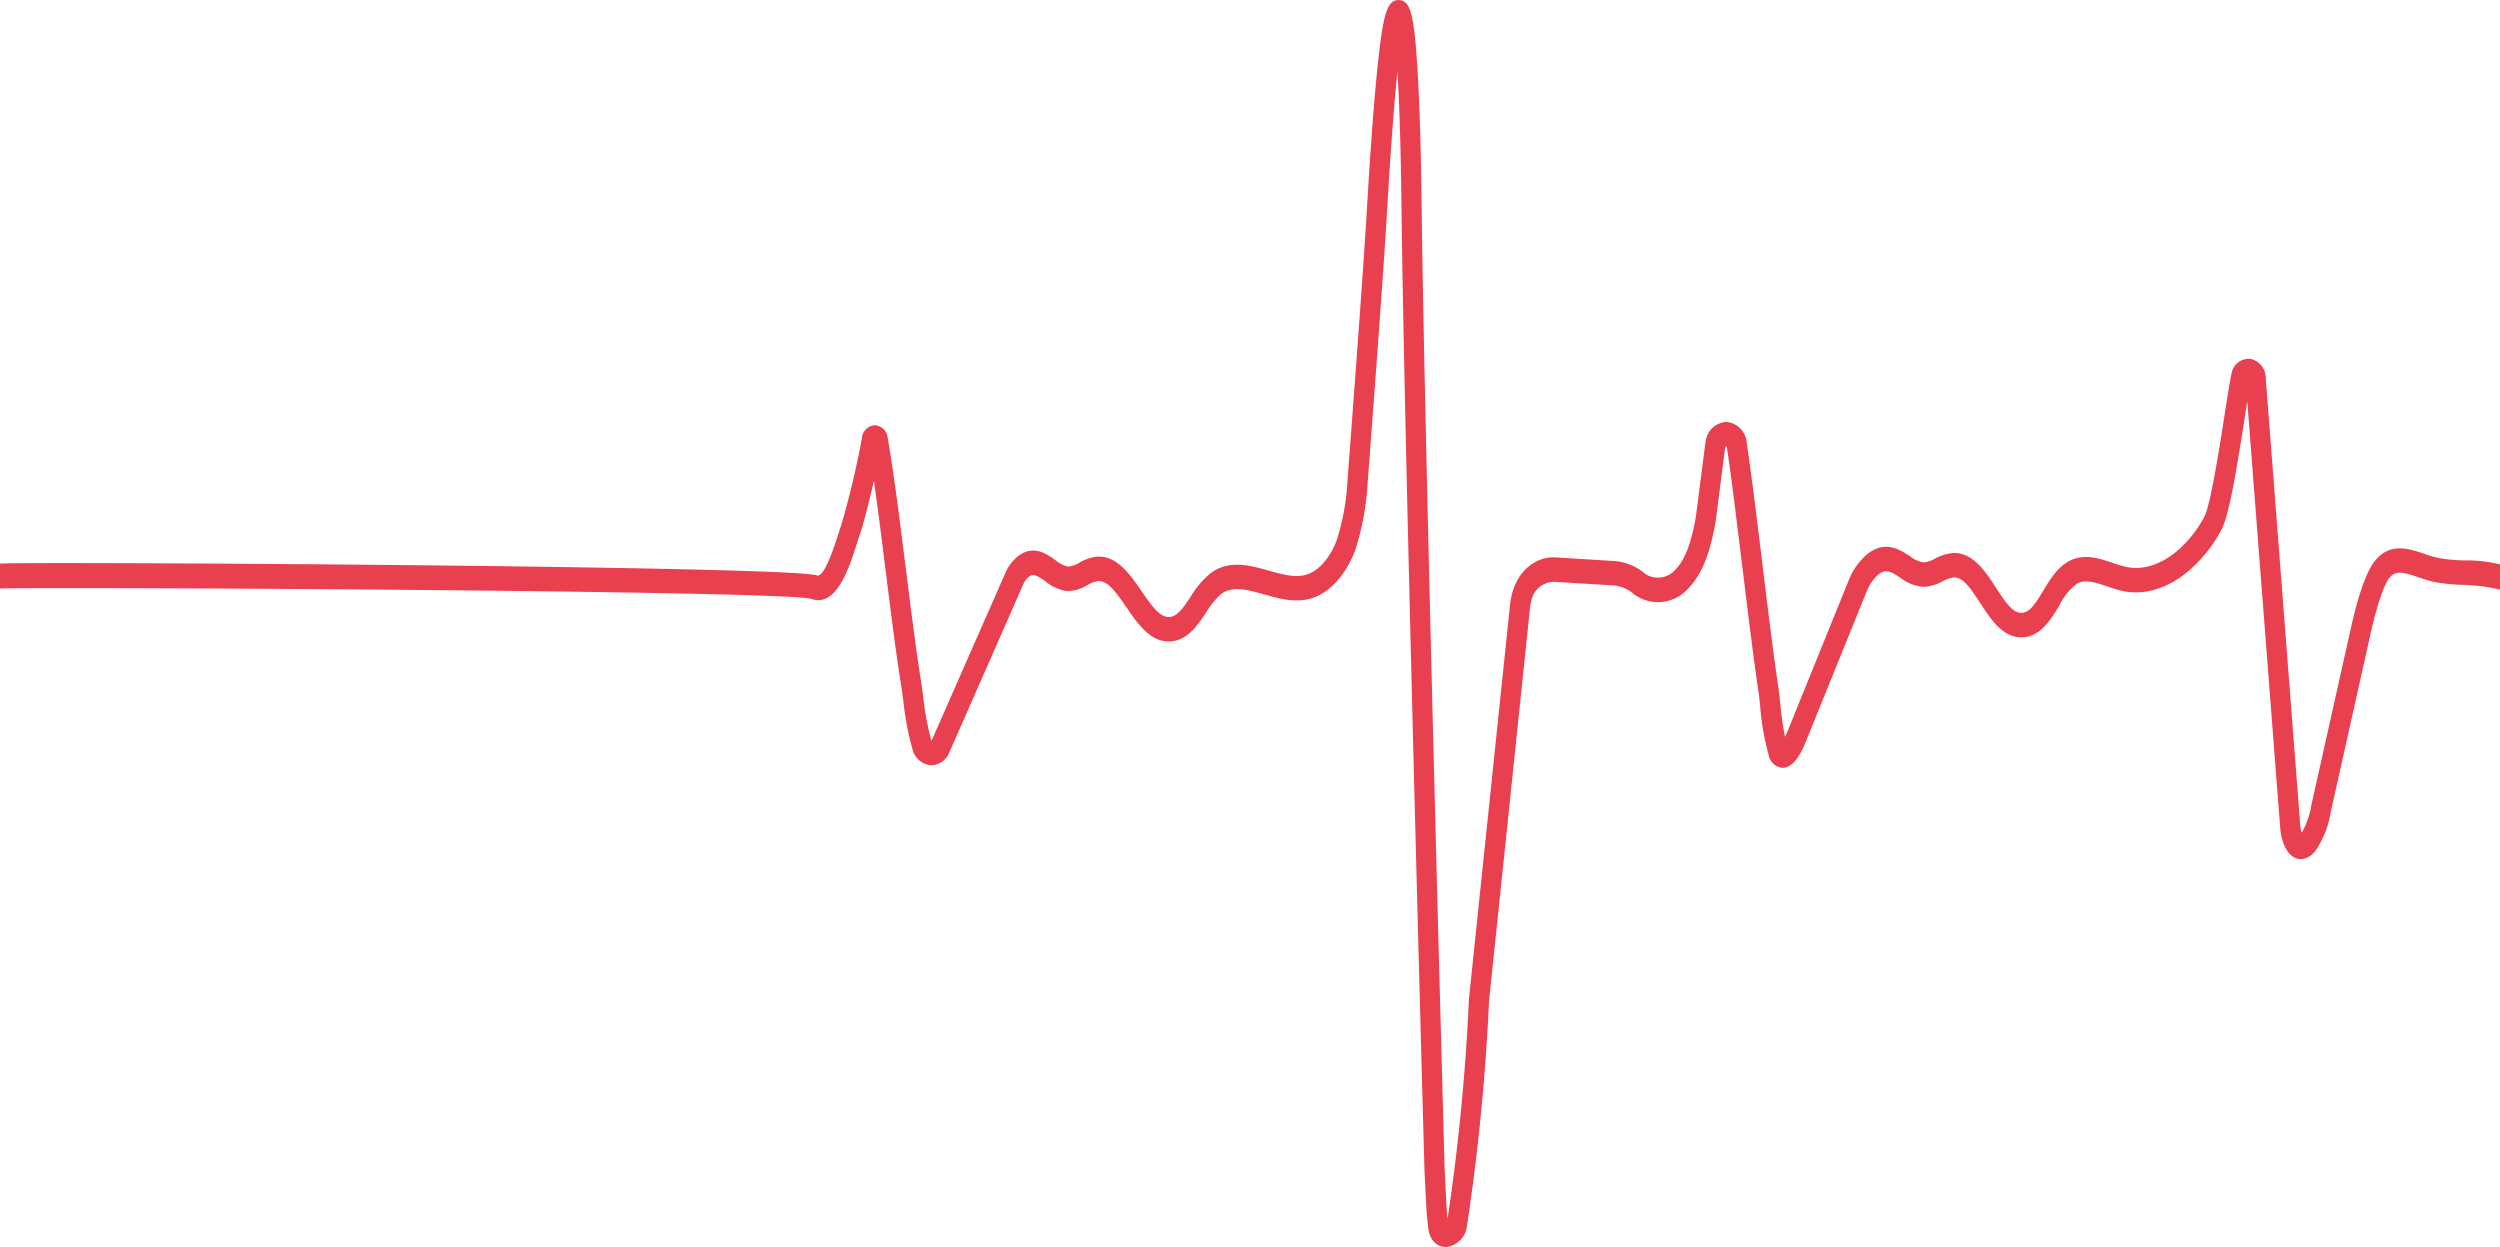 <svg xmlns="http://www.w3.org/2000/svg" width="303.655" height="151.47" viewBox="0 0 303.655 151.47">
  <defs>
    <style>
      .cls-1 {
        fill: #e94050;
        fill-rule: evenodd;
      }
    </style>
  </defs>
  <path id="heartbeat.svg" class="cls-1" d="M914.223,1036.98h0.061c1.38,0.05,1.818,1.6,2.228,7.89,0.271,4.14.456,10,.536,16.95,0.33,28.57,2.742,115.19,2.8,117.28,0.02,0.32.047,0.87,0.078,1.52,0.067,1.37.167,3.43,0.259,4.25,0.006,0.04.012,0.08,0.019,0.13a259.916,259.916,0,0,0,2.591-26.67l0.007-.09,4.943-47.4a10.133,10.133,0,0,1,.281-1.73c0.688-2.76,2.874-4.58,5.288-4.44l7.22,0.45a6.486,6.486,0,0,1,3.686,1.56,2.815,2.815,0,0,0,3.542-.4c1.489-1.45,2.128-4.01,2.558-6.32,0.058-.32.351-2.62,0.585-4.47,0.385-3.02.574-4.49,0.647-4.88a2.663,2.663,0,0,1,2.541-2.39,2.727,2.727,0,0,1,2.445,2.53c0.564,3.77,1.248,9.38,1.909,14.8,0.659,5.39,1.34,10.97,1.9,14.7,0.1,0.64.174,1.37,0.257,2.14a39.469,39.469,0,0,0,.582,4.08c0.089-.17.182-0.38,0.275-0.6l7.44-18.36a8.228,8.228,0,0,1,1.8-2.8c2.361-2.33,4.33-1.05,5.632-.2a3.742,3.742,0,0,0,1.667.77,3.479,3.479,0,0,0,1.422-.47,5.743,5.743,0,0,1,2.137-.67c2.421-.12,3.934,2.19,5.26,4.23,1.279,1.97,2.133,3.16,3.217,3.03,0.893-.09,1.537-1.06,2.491-2.64,0.833-1.38,1.777-2.94,3.249-3.68,1.774-.9,3.573-0.29,5.156.24a13.961,13.961,0,0,0,1.66.5c3.87,0.83,7.57-2.44,9.51-6.05,0.76-1.42,1.83-8.27,2.47-12.37,0.35-2.25.63-4.04,0.83-4.97a2.182,2.182,0,0,1,2.23-1.89,2.356,2.356,0,0,1,1.94,2.32l4.18,54.14a4.53,4.53,0,0,0,.19,1.12,9.674,9.674,0,0,0,1.17-3.33l4.86-21.77c0.5-2.24,1.53-6.25,2.84-7.89,1.82-2.31,4.12-1.53,5.97-.91a13.286,13.286,0,0,0,1.88.54,19.768,19.768,0,0,0,3.05.28,17.568,17.568,0,0,1,4.33.48v3.07a21.755,21.755,0,0,0-4.41-.58,21.408,21.408,0,0,1-3.35-.31,15.924,15.924,0,0,1-2.16-.62c-1.94-.66-2.81-0.83-3.54.1-0.65.82-1.53,3.42-2.24,6.62l-4.86,21.76a11.987,11.987,0,0,1-1.78,4.64l-0.03.04c-1.06,1.36-2.1,1.11-2.5.94-1.05-.46-1.75-1.94-1.86-3.94l-3.98-51.52c-0.11.68-.23,1.44-0.35,2.24-1.02,6.53-1.87,11.66-2.83,13.44-2.38,4.42-7.01,8.41-11.98,7.35a17.348,17.348,0,0,1-1.9-.57c-1.315-.44-2.559-0.86-3.546-0.36a7.028,7.028,0,0,0-2.219,2.7c-1.025,1.69-2.186,3.61-4.244,3.84-2.49.28-4.022-2.08-5.371-4.15-1.239-1.91-2.142-3.16-3.225-3.1a4.038,4.038,0,0,0-1.349.47,5.181,5.181,0,0,1-2.366.67,5.392,5.392,0,0,1-2.778-1.12c-1.3-.85-1.873-1.15-2.924-0.12a5.378,5.378,0,0,0-1.147,1.81l-7.44,18.36c-0.579,1.43-1.53,3.11-2.833,3.05a1.874,1.874,0,0,1-1.629-1.56,30.269,30.269,0,0,1-1.029-5.9c-0.079-.73-0.153-1.42-0.238-1.99-0.565-3.78-1.249-9.38-1.911-14.8-0.658-5.4-1.339-10.98-1.9-14.7-0.01-.07-0.013-0.09-0.086-0.09s-0.083.02-.1,0.09c-0.063.33-.381,2.84-0.613,4.67-0.335,2.64-.545,4.27-0.617,4.66-0.523,2.82-1.337,5.96-3.413,7.98a4.89,4.89,0,0,1-6.435.57,4.357,4.357,0,0,0-2.453-1.08l-7.22-.44a2.839,2.839,0,0,0-2.819,2.33,6.955,6.955,0,0,0-.189,1.19l-4.943,47.41a261.558,261.558,0,0,1-2.673,27.27,2.9,2.9,0,0,1-2.526,2.6h0c-1.237,0-2.1-.98-2.205-2.52-0.017-.24-0.056-0.48-0.062-0.52l-0.013-.1c-0.105-.9-0.2-2.9-0.28-4.51-0.032-.65-0.058-1.19-0.077-1.49l0-.07c-0.025-.88-2.47-88.56-2.8-117.37-0.087-7.47-.277-12.68-0.491-16.2-0.354,3.46-.785,8.84-1.27,17.19-0.475,8.17-2.331,32.56-2.35,32.8a32.093,32.093,0,0,1-1.484,8.08c-1.136,3.08-3.167,5.3-5.432,5.94-1.929.55-3.835,0.01-5.68-.51-2.038-.57-3.8-1.07-5.189-0.04a9.256,9.256,0,0,0-1.819,2.23c-1,1.5-2.137,3.2-4.026,3.49-2.576.4-4.237-2.02-5.7-4.15-1.406-2.05-2.339-3.28-3.508-3.13a4.176,4.176,0,0,0-1.22.49,4.787,4.787,0,0,1-2.45.71,5.184,5.184,0,0,1-2.637-1.19c-1.093-.77-1.463-0.93-1.975-0.56a2.339,2.339,0,0,0-.729.99l-8.945,20.33a2.39,2.39,0,0,1-2.351,1.58,2.523,2.523,0,0,1-2.126-1.9,36.468,36.468,0,0,1-1.124-5.92c-0.1-.72-0.19-1.43-0.3-2.11-0.606-3.79-1.2-8.51-1.82-13.5-0.473-3.79-.956-7.66-1.449-11.1-0.594,2.57-1.3,5.35-1.689,6.46-0.121.35-.249,0.75-0.384,1.17-0.993,3.08-2.491,7.74-5.518,6.71-3.117-1.06-96.832-1.48-98.565-1.26v-3.03c2.068-.26,95.761.26,99.225,1.43,0.887,0.3,2.068-3.37,2.573-4.93,0.144-.45.279-0.87,0.407-1.24a104.755,104.755,0,0,0,2.483-10.46,1.706,1.706,0,0,1,1.544-1.61,1.683,1.683,0,0,1,1.6,1.54c0.758,4.37,1.489,10.22,2.2,15.88,0.621,4.96,1.206,9.65,1.8,13.38,0.113,0.71.212,1.45,0.313,2.2a33.707,33.707,0,0,0,1,5.35l8.96-20.37a5.154,5.154,0,0,1,1.648-2.15c1.823-1.3,3.344-.23,4.455.56a3.5,3.5,0,0,0,1.517.78,3.159,3.159,0,0,0,1.382-.48,5.9,5.9,0,0,1,1.906-.7c2.555-.34,4.207,2.06,5.662,4.18,1.407,2.05,2.348,3.28,3.5,3.11,0.912-.14,1.616-1.2,2.43-2.42a11.258,11.258,0,0,1,2.444-2.89c2.245-1.67,4.785-.95,7.026-0.32,1.642,0.46,3.193.9,4.564,0.51,1.525-.43,2.929-2.03,3.755-4.26a28.992,28.992,0,0,0,1.283-7.18c0.016-.21,1.87-24.56,2.343-32.71,0.482-8.29.965-14.59,1.435-18.73C912.4,1038.82,912.854,1036.98,914.223,1036.98Z" transform="translate(-744.375 -1036.97)"/>
</svg>
